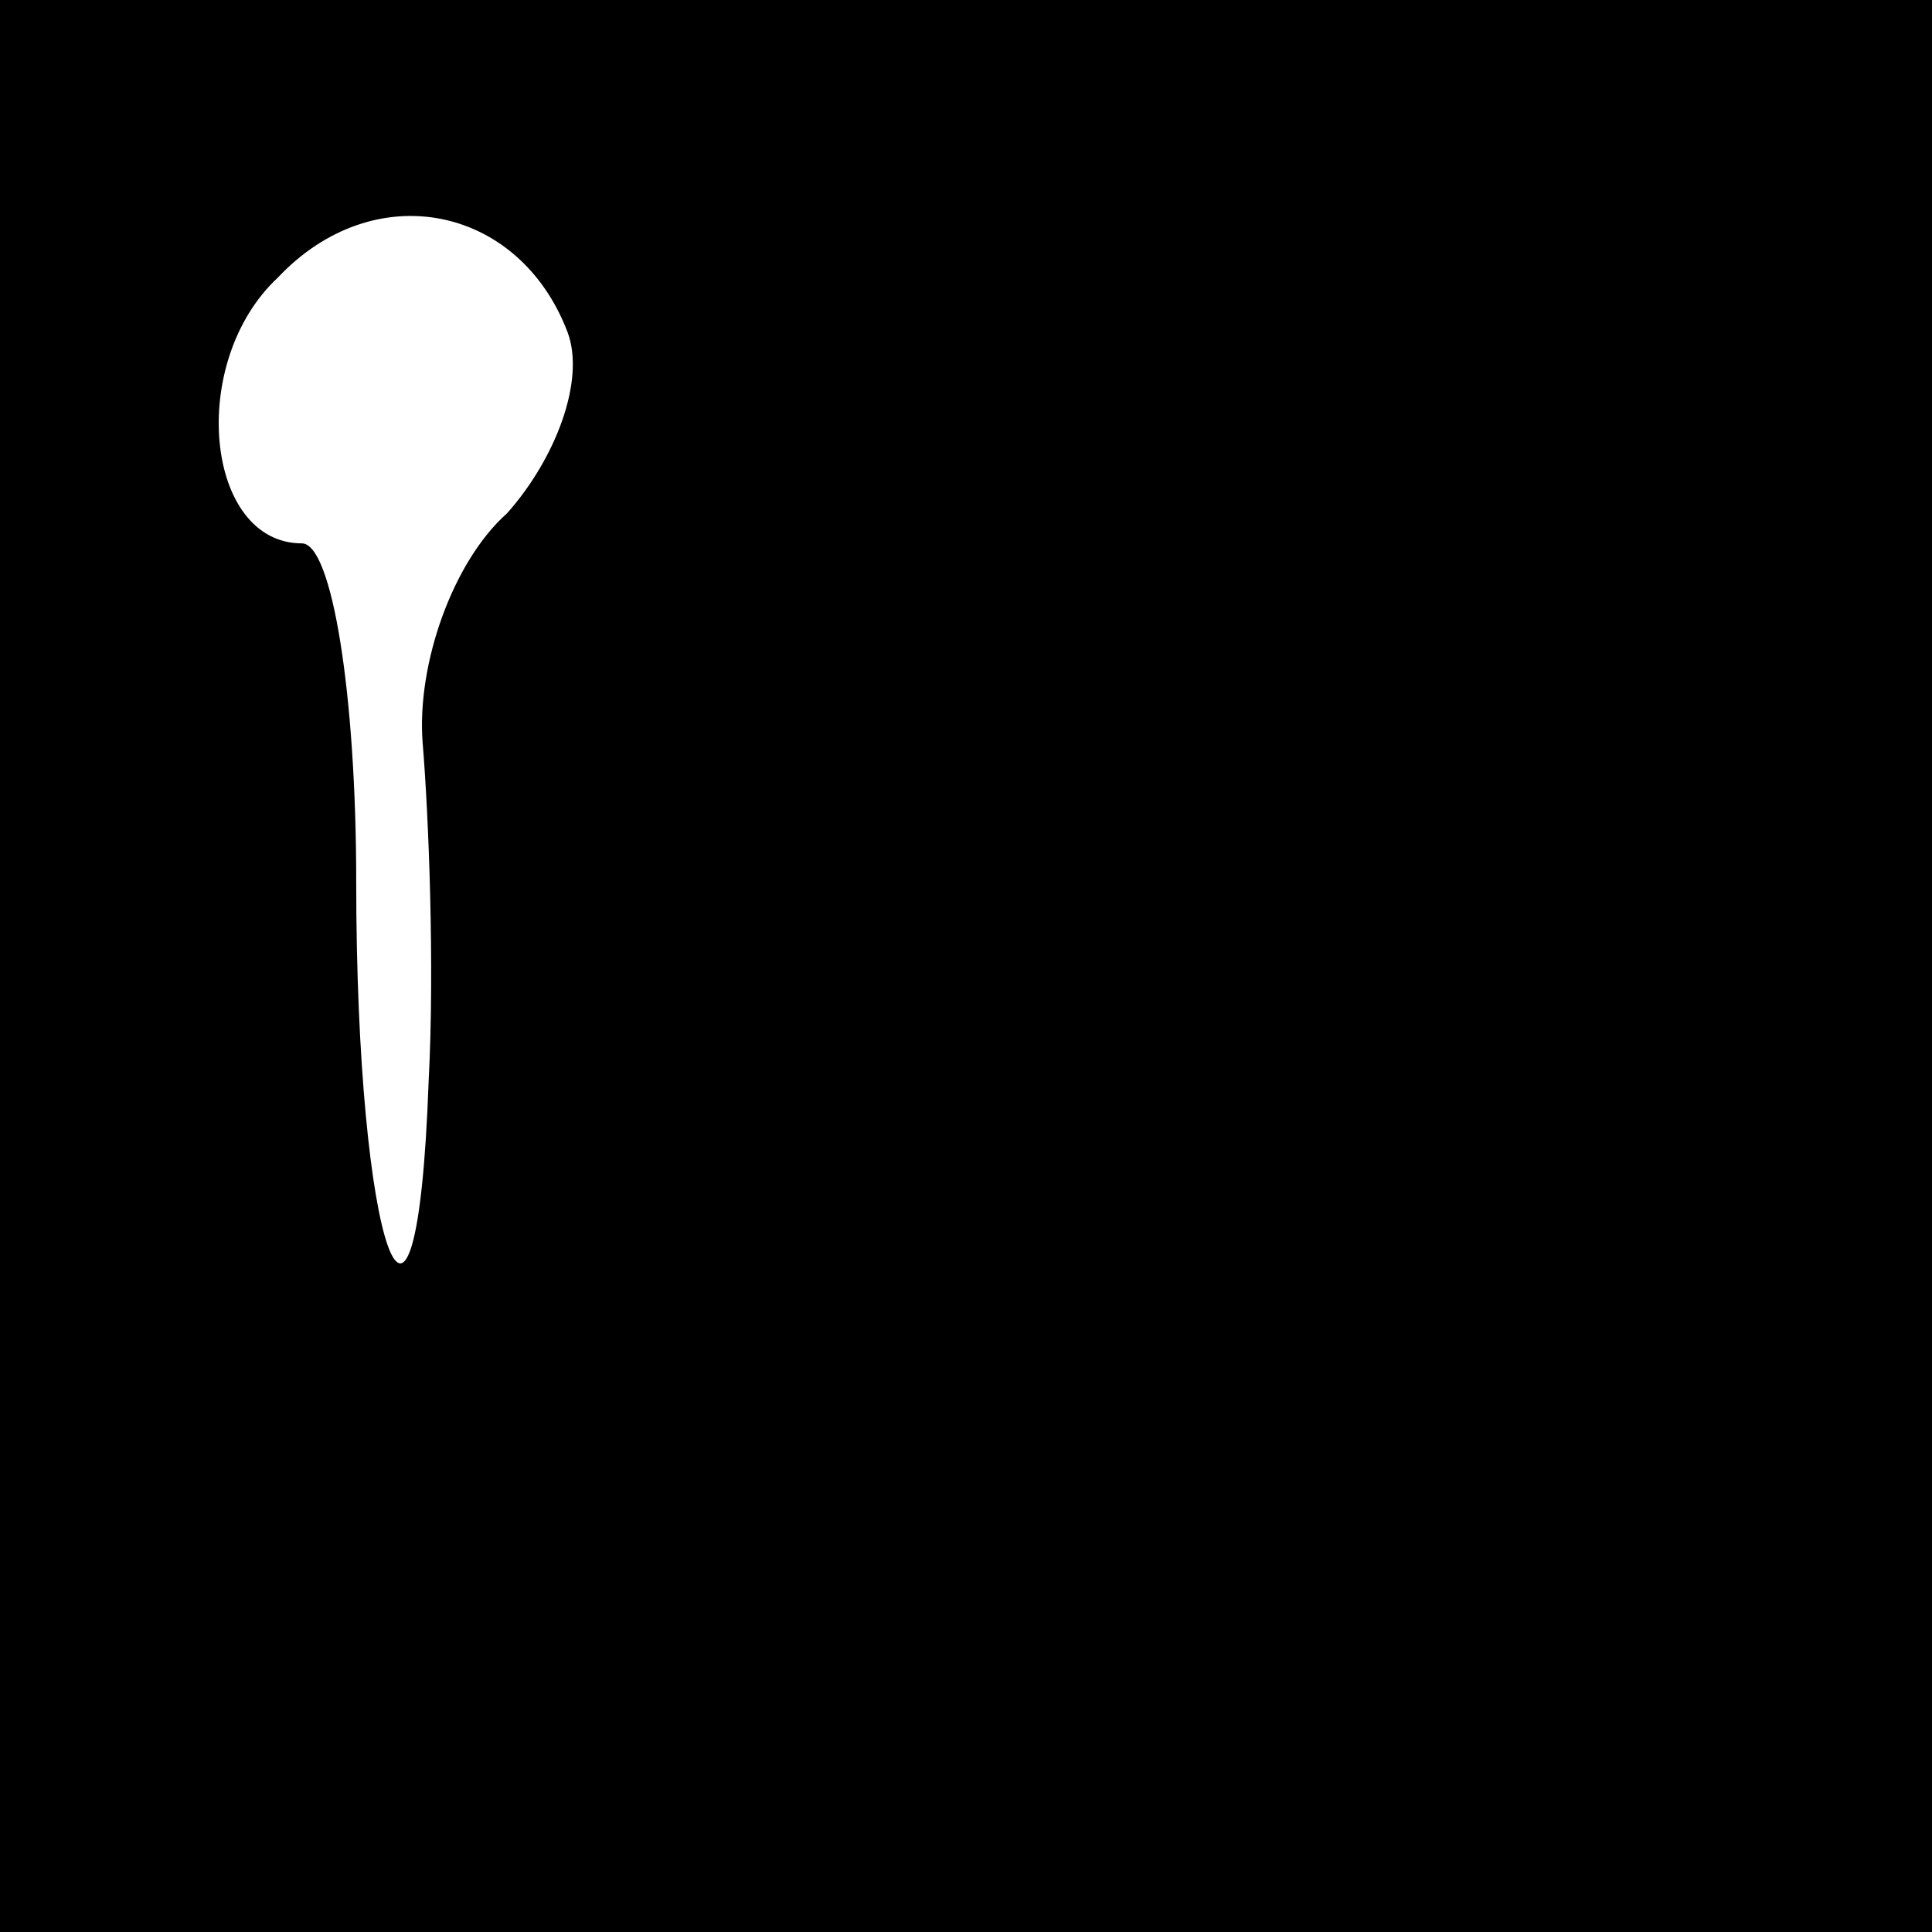 <?xml version="1.0" standalone="no"?>
<!DOCTYPE svg PUBLIC "-//W3C//DTD SVG 20010904//EN"
 "http://www.w3.org/TR/2001/REC-SVG-20010904/DTD/svg10.dtd">
<svg version="1.0" xmlns="http://www.w3.org/2000/svg"
 width="32pt" height="32pt" viewBox="0 0 32 32"
 preserveAspectRatio="xMidYMid meet">
<rect x="0" y="0" width="32" height="32" fill="#808080" stroke="none"/>
<g transform="translate(0,32) scale(0.1,-0.1)"
fill="#000000" stroke="none">
<path fill="#000000" stroke="none" d="M0 160 l0 -160 160 0 160 0 0 160 0
160 -160 0 -160 0 0 -160z"/>
<path fill="#ffffff" stroke="none" d="M94 265 c3 -8 -2 -21 -10 -30 -9 -8
-15 -25 -14 -38 1 -12 2 -37 1 -56 -2 -56 -12 -28 -12 33 0 31 -4 56 -9 56
-16 0 -19 30 -4 44 16 17 40 12 48 -9z"/>
</g>
</svg>
